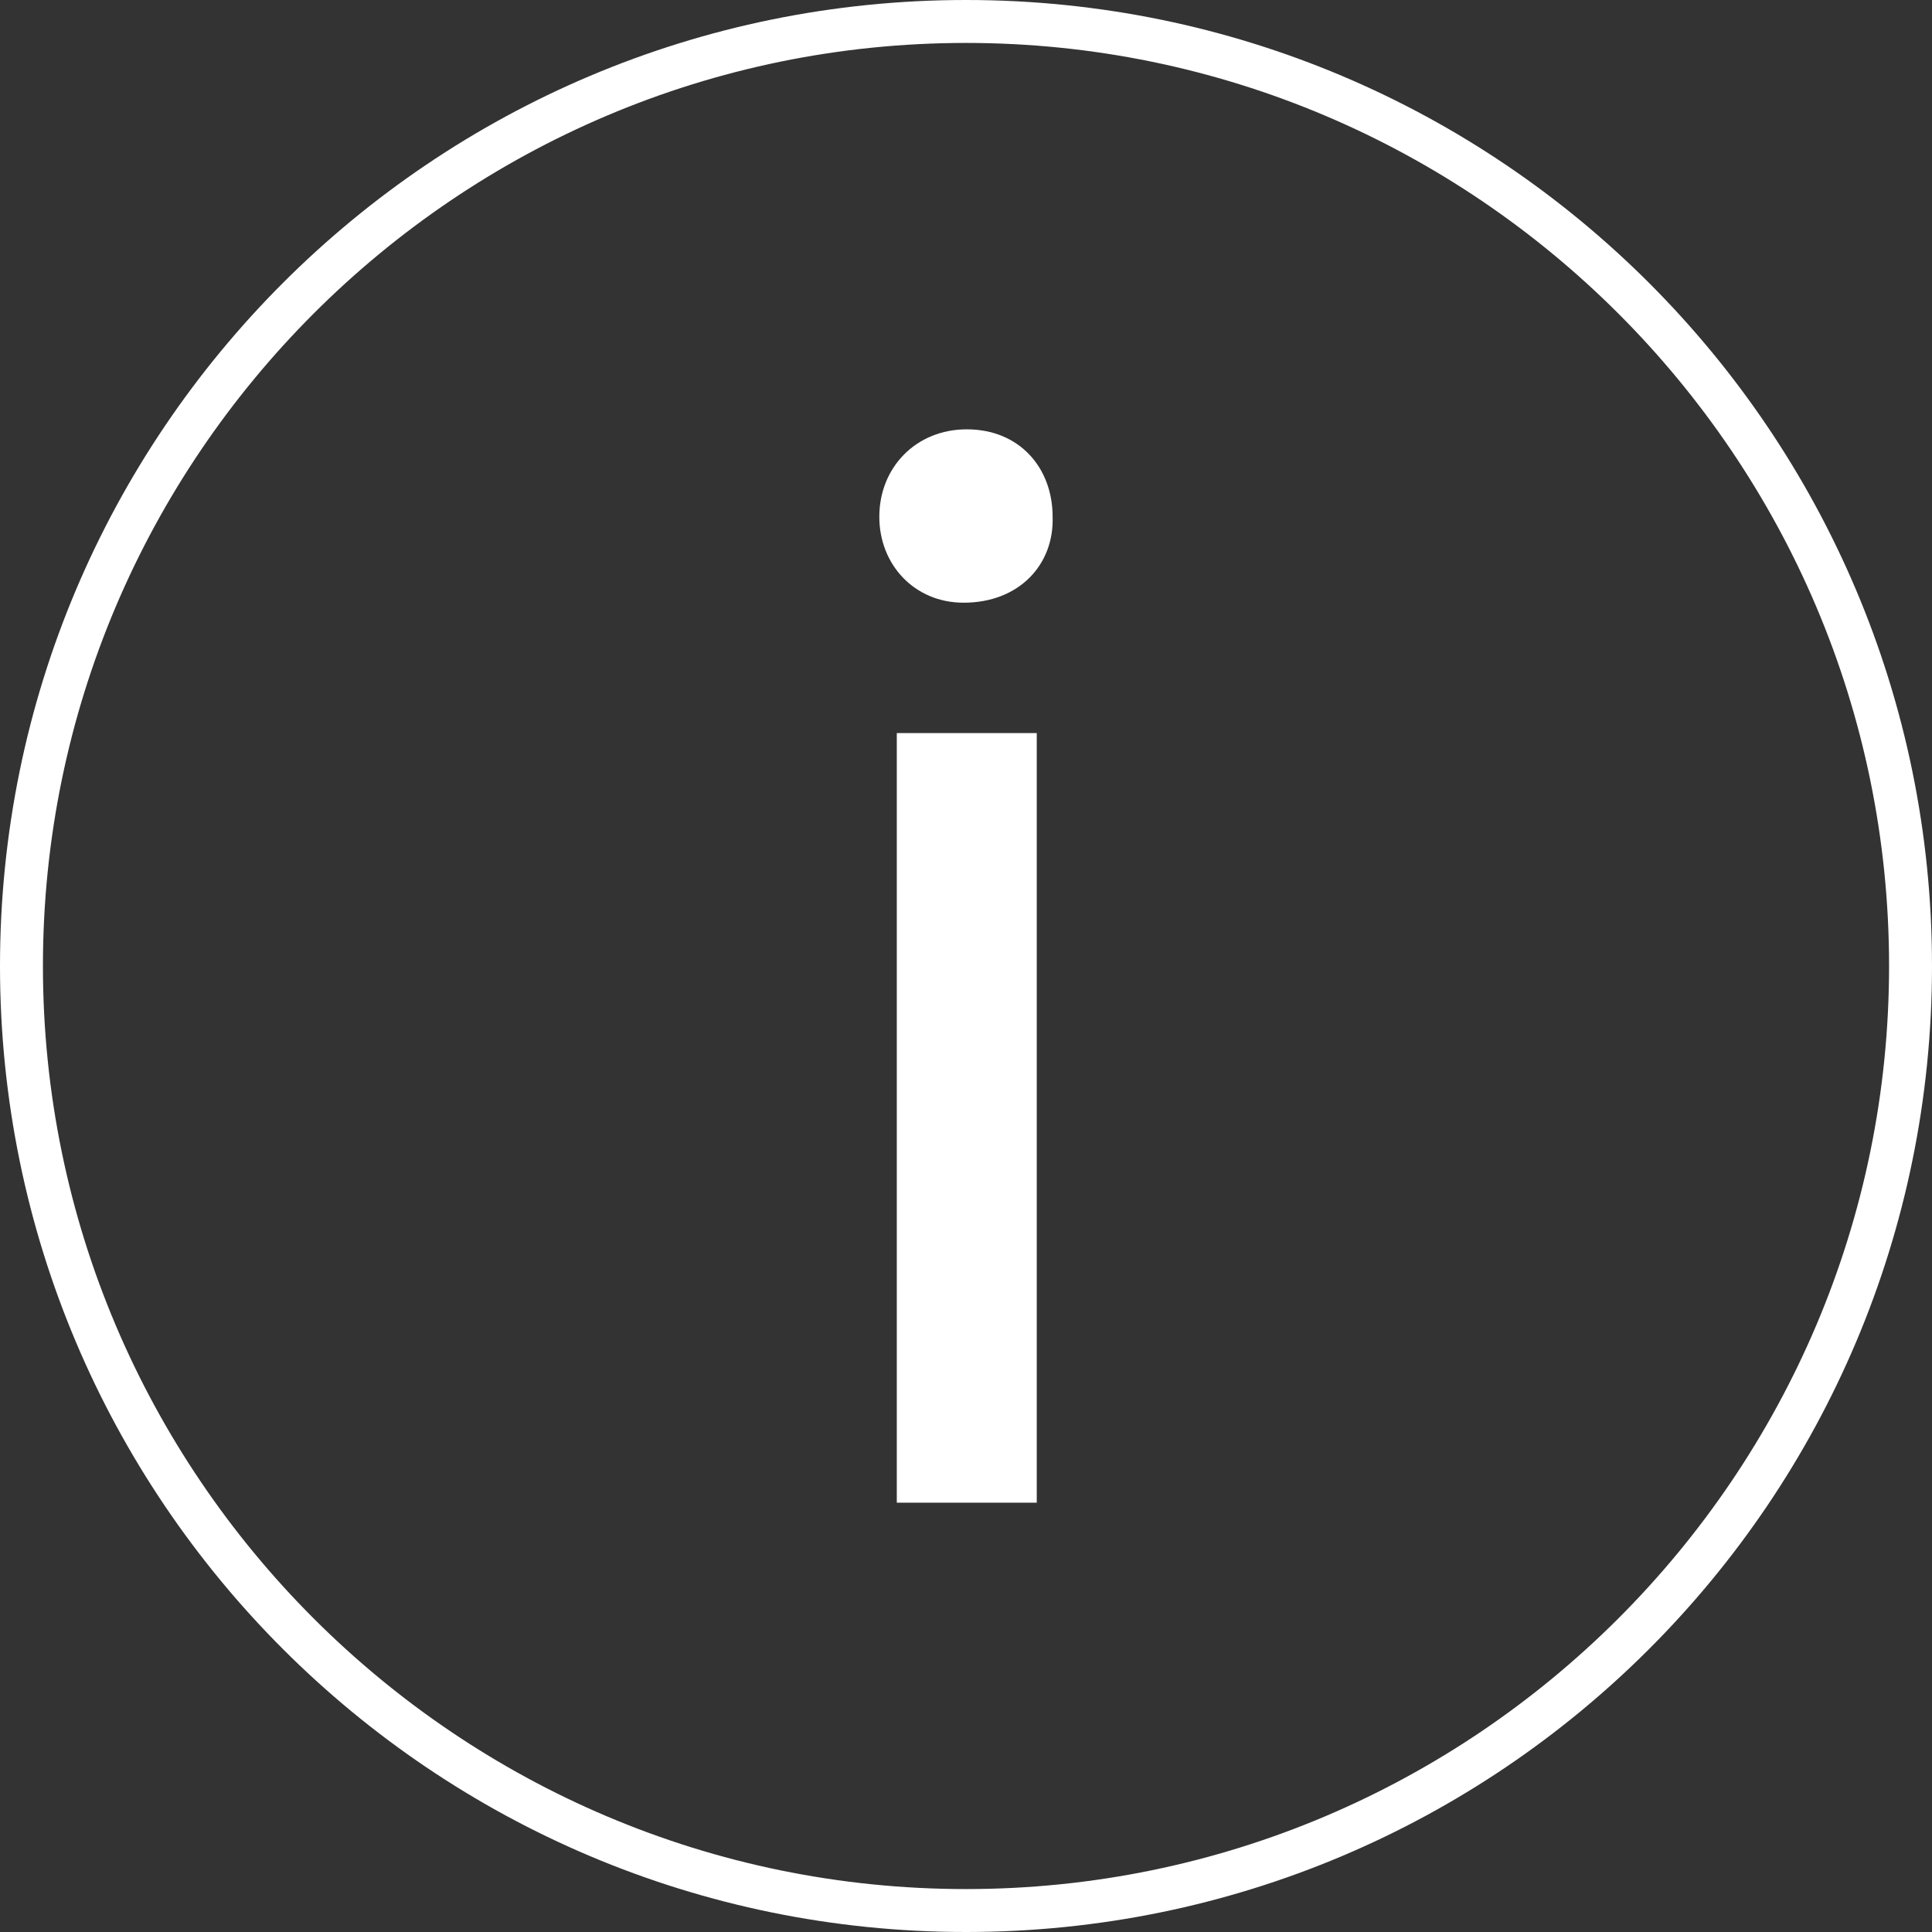 <?xml version="1.0" encoding="utf-8"?>
<!-- Generator: Adobe Illustrator 16.0.0, SVG Export Plug-In . SVG Version: 6.00 Build 0)  -->
<!DOCTYPE svg PUBLIC "-//W3C//DTD SVG 1.1//EN" "http://www.w3.org/Graphics/SVG/1.1/DTD/svg11.dtd">
<svg version="1.1" id="Capa_1" xmlns="http://www.w3.org/2000/svg" xmlns:xlink="http://www.w3.org/1999/xlink" x="0px" y="0px"
	 width="90px" height="90px" viewBox="0 0 90 90" enable-background="new 0 0 90 90" xml:space="preserve">
<rect x="0" y="0" width="90" height="90" fill="#333333" stroke="none"/>
<g>
	<path fill="#FFFFFF" d="M45,2c23.71,0,43,19.29,43,43c0,23.71-19.29,43-43,43C21.29,88,2,68.71,2,45C2,21.29,21.29,2,45,2 M45,0
		C20.147,0,0,20.147,0,45c0,24.853,20.147,45,45,45c24.853,0,45-20.147,45-45C90,20.147,69.853,0,45,0L45,0z"/>
</g>
<g>
	<path fill="#FFFFFF" d="M49.035,24.074c0.075,2.223-1.556,4.002-4.146,4.002c-2.298,0-3.927-1.779-3.927-4.002
		c0-2.295,1.704-4.074,4.075-4.074C47.479,20,49.035,21.779,49.035,24.074z M41.776,70V34.149h6.52V70H41.776z"/>
</g>
</svg>
